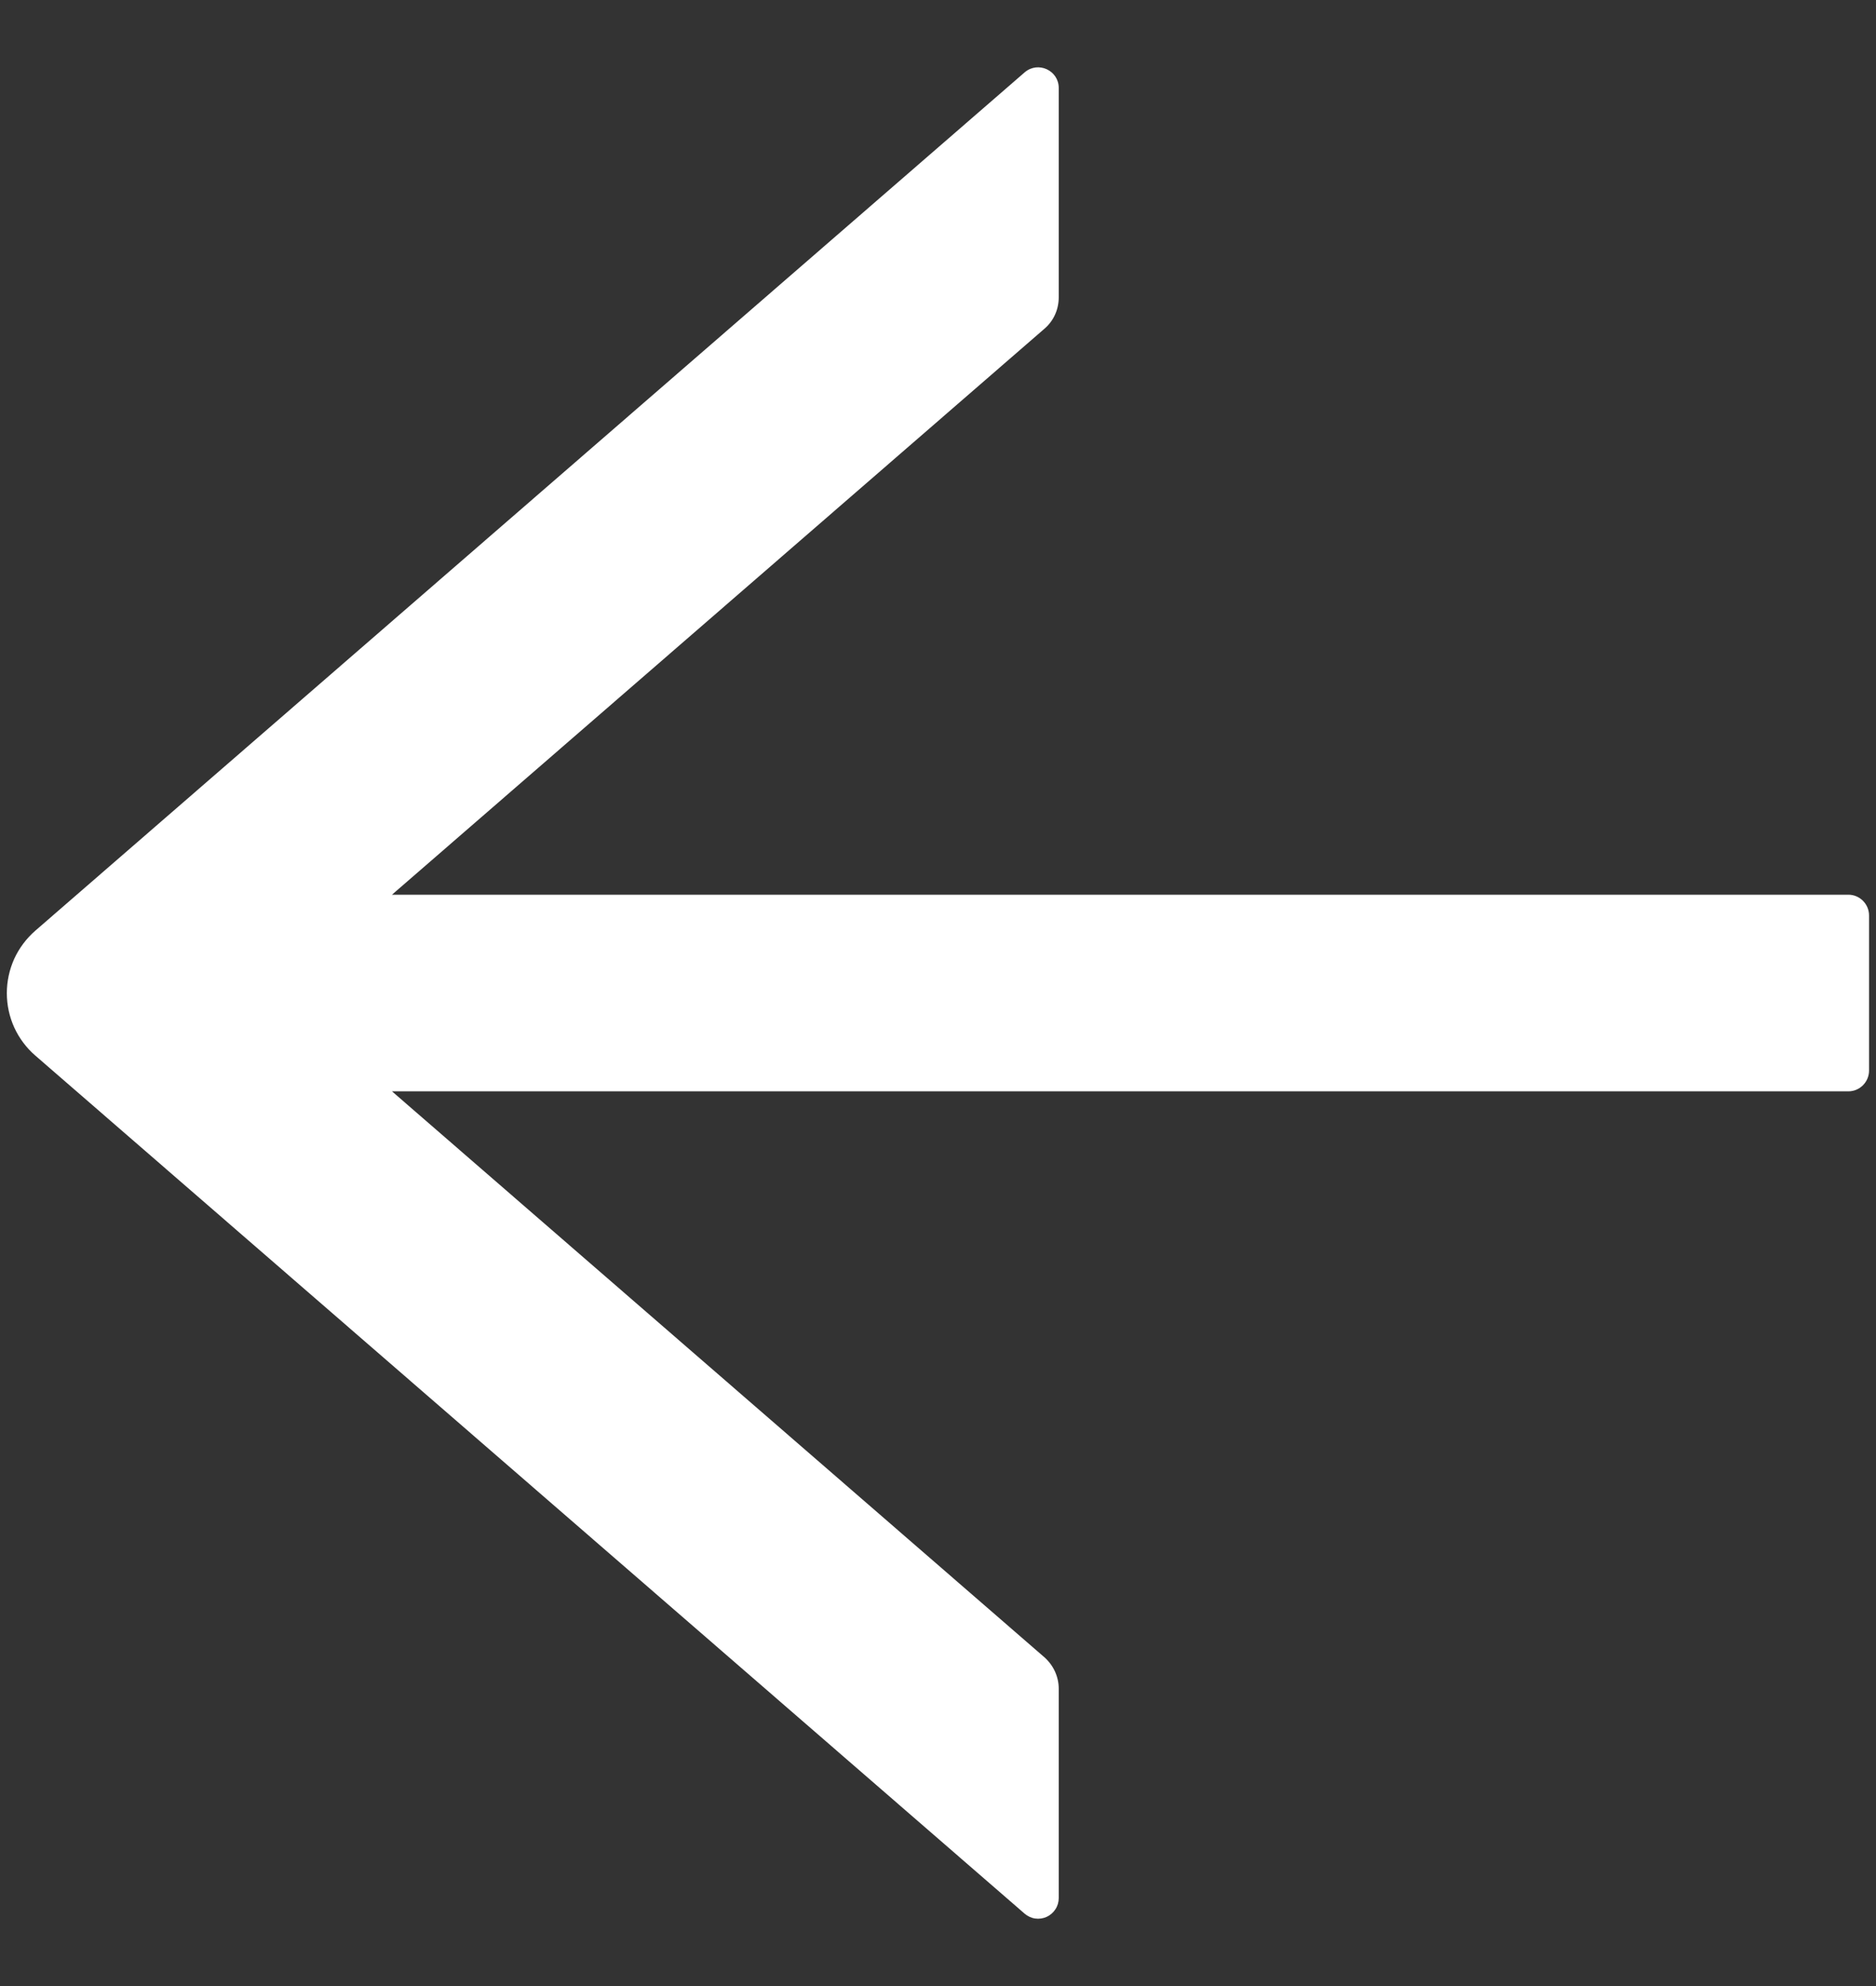 <svg width="17" height="18" viewBox="0 0 17 18" fill="none" xmlns="http://www.w3.org/2000/svg">
<rect x="0" y="0" width="17" height="18" fill="#333333" stroke="none"/>
<path d="M9.285 0.656L0.32 8.435C0.239 8.506 0.174 8.592 0.129 8.69C0.085 8.788 0.062 8.894 0.062 9.001C0.062 9.109 0.085 9.215 0.129 9.312C0.174 9.41 0.239 9.497 0.32 9.567L9.285 17.344C9.312 17.367 9.345 17.383 9.38 17.388C9.416 17.393 9.452 17.388 9.485 17.373C9.517 17.358 9.545 17.334 9.564 17.304C9.584 17.274 9.594 17.239 9.594 17.203L9.594 15.305C9.594 15.197 9.547 15.094 9.465 15.021L3.552 9.891L16.75 9.891C16.853 9.891 16.937 9.806 16.937 9.703L16.937 8.297C16.937 8.194 16.853 8.109 16.75 8.109L3.552 8.109L9.465 2.979C9.547 2.909 9.594 2.806 9.594 2.695L9.594 0.797C9.594 0.638 9.407 0.551 9.285 0.656Z" fill="white"/>
</svg>
